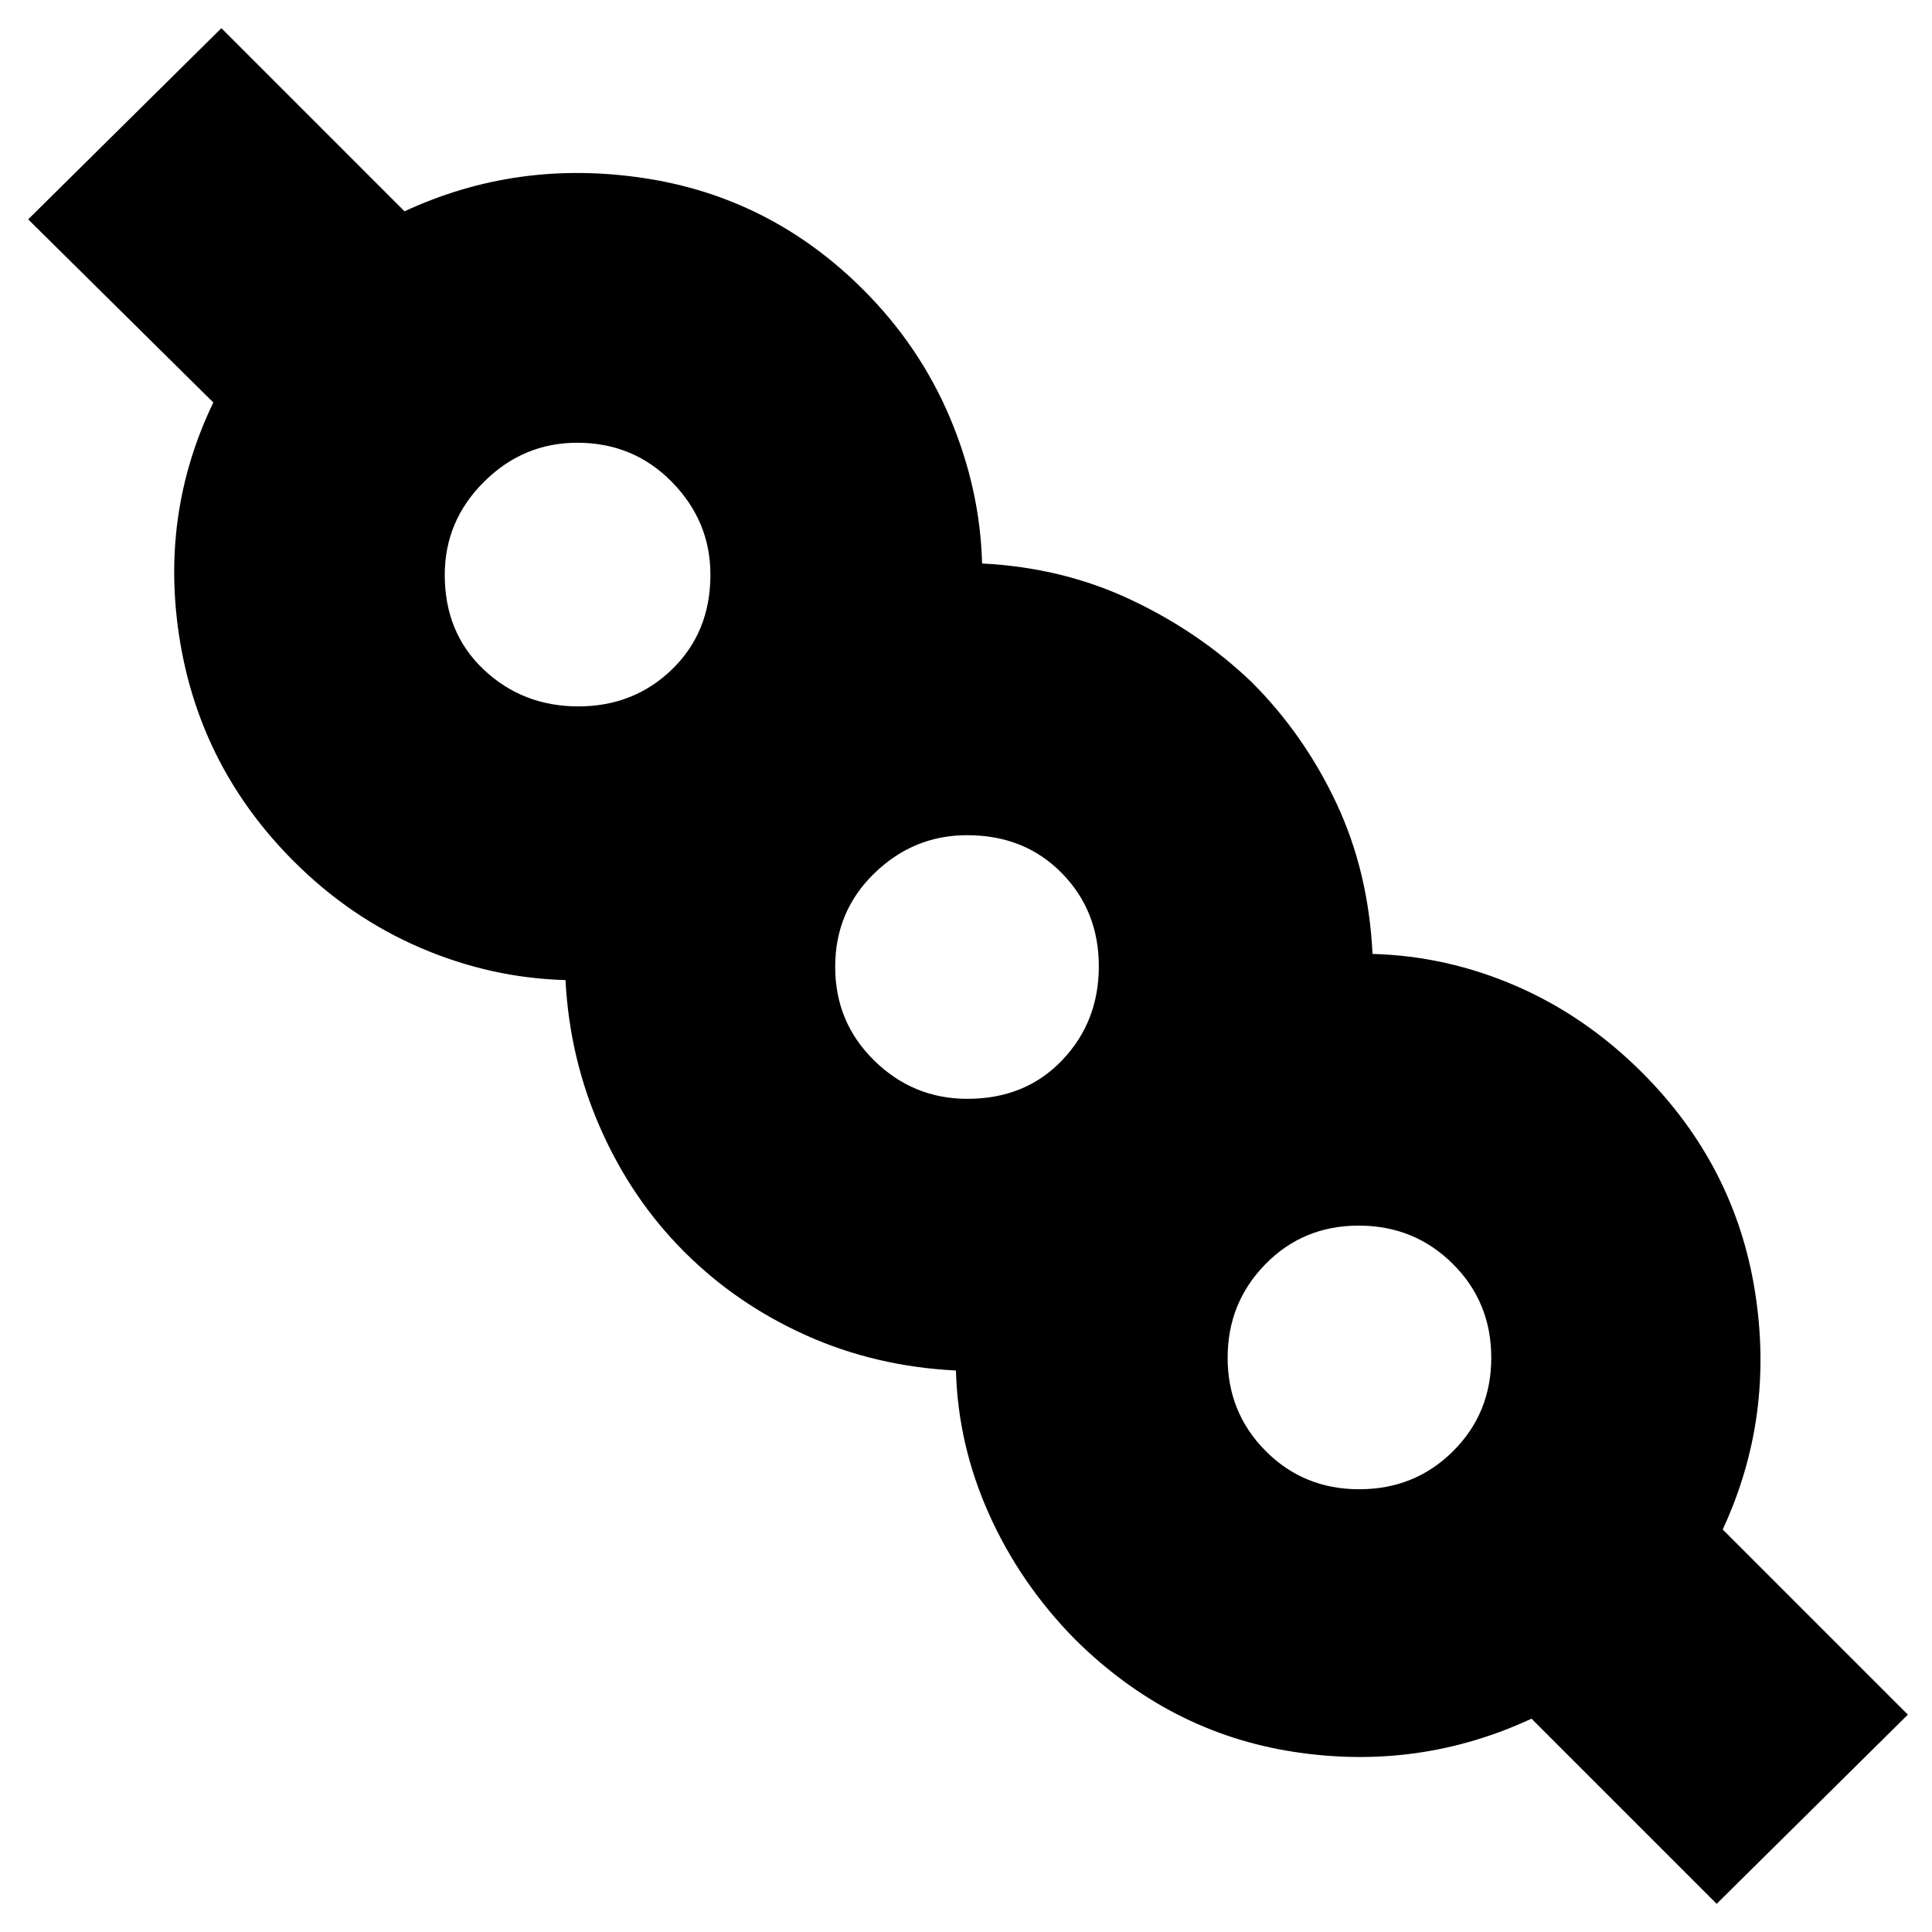 <svg xmlns="http://www.w3.org/2000/svg" height="24" viewBox="0 -960 960 960" width="24"><path d="m853-14-92-92q-56 26-118 16.5t-108.81-55.9Q507-173 491.5-207.5 476-242 475-279q-40-2-74.5-17.5T340-338q-26-26-41.5-61T281-473q-37-1-72-16t-63-43q-46-46-56.5-109T106-760l-92-91 96-95 91 91q56-26 119-16.5T429-816q28 28 43 63.5t16 72.5q40 2 74 18.04 34 16.03 60 40.96 26 26 42 60t18 75q37 1 71.5 16t62.5 43q46 46 56 108.5T856-200l92 92-95 94ZM675.39-220Q703-220 722-238.89t19-46.5Q741-313 721.88-332q-19.13-19-46.74-19-27.61 0-46.37 19.17Q610-312.66 610-285.34q0 27.31 18.89 46.32Q647.78-220 675.39-220ZM480.64-414q28.83 0 47.09-19.13Q546-452.25 546-479.86q0-27.61-18.47-46.37-18.47-18.77-47-18.77-26.53 0-46.03 18.89t-19.5 46.5Q415-452 434.41-433q19.4 19 46.23 19ZM287.38-609Q315-609 334-627.47q19-18.47 19-47 0-26.53-19.12-46.03-19.11-19.5-47.05-19.5-26.83 0-46.33 19.41-19.5 19.4-19.5 46.23 0 28.83 19.38 47.09 19.37 18.27 47 18.27ZM676-286ZM481-480ZM287-675Z"/></svg>
